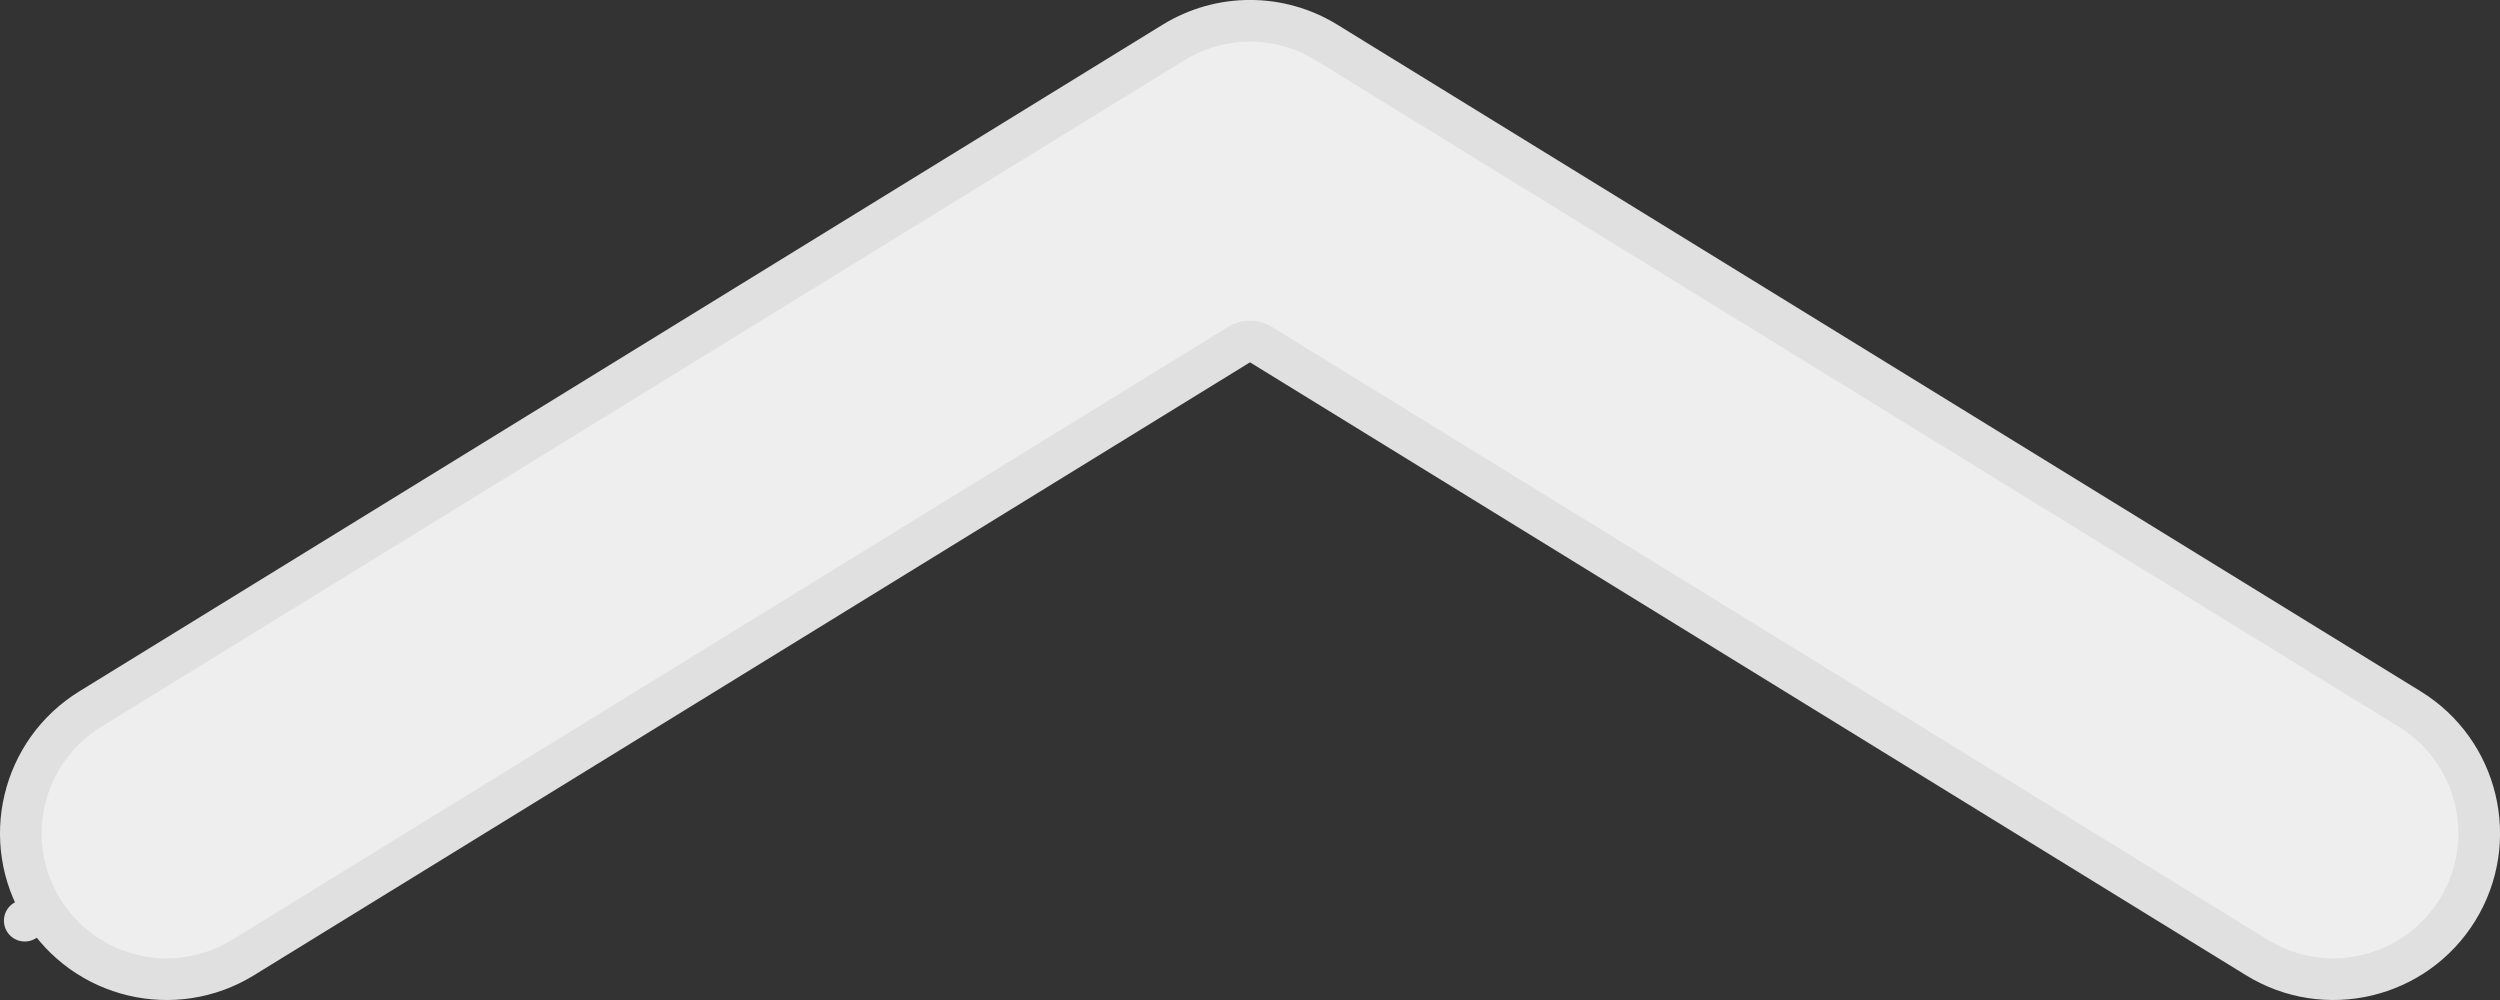 <svg width="30" height="12" viewBox="0 0 30 12" fill="none" xmlns="http://www.w3.org/2000/svg">
<rect x="0" y="0" width="30" height="12" fill="#333333" stroke="none"/>
<path d="M29.491 10.917C28.984 11.74 27.906 11.997 27.083 11.49L15.131 4.135C15.051 4.086 14.95 4.086 14.869 4.135L2.917 11.49C2.094 11.997 1.016 11.74 0.51 10.917L0.297 11.048L0.51 10.917C0.003 10.094 0.26 9.016 1.083 8.509L14.083 0.509C14.646 0.163 15.355 0.163 15.917 0.509L28.917 8.509C29.741 9.016 29.997 10.094 29.491 10.917Z" fill="#EEEEEE" stroke="#E0E0E0" stroke-width="0.5" stroke-linecap="round" stroke-linejoin="round"/>
</svg>
